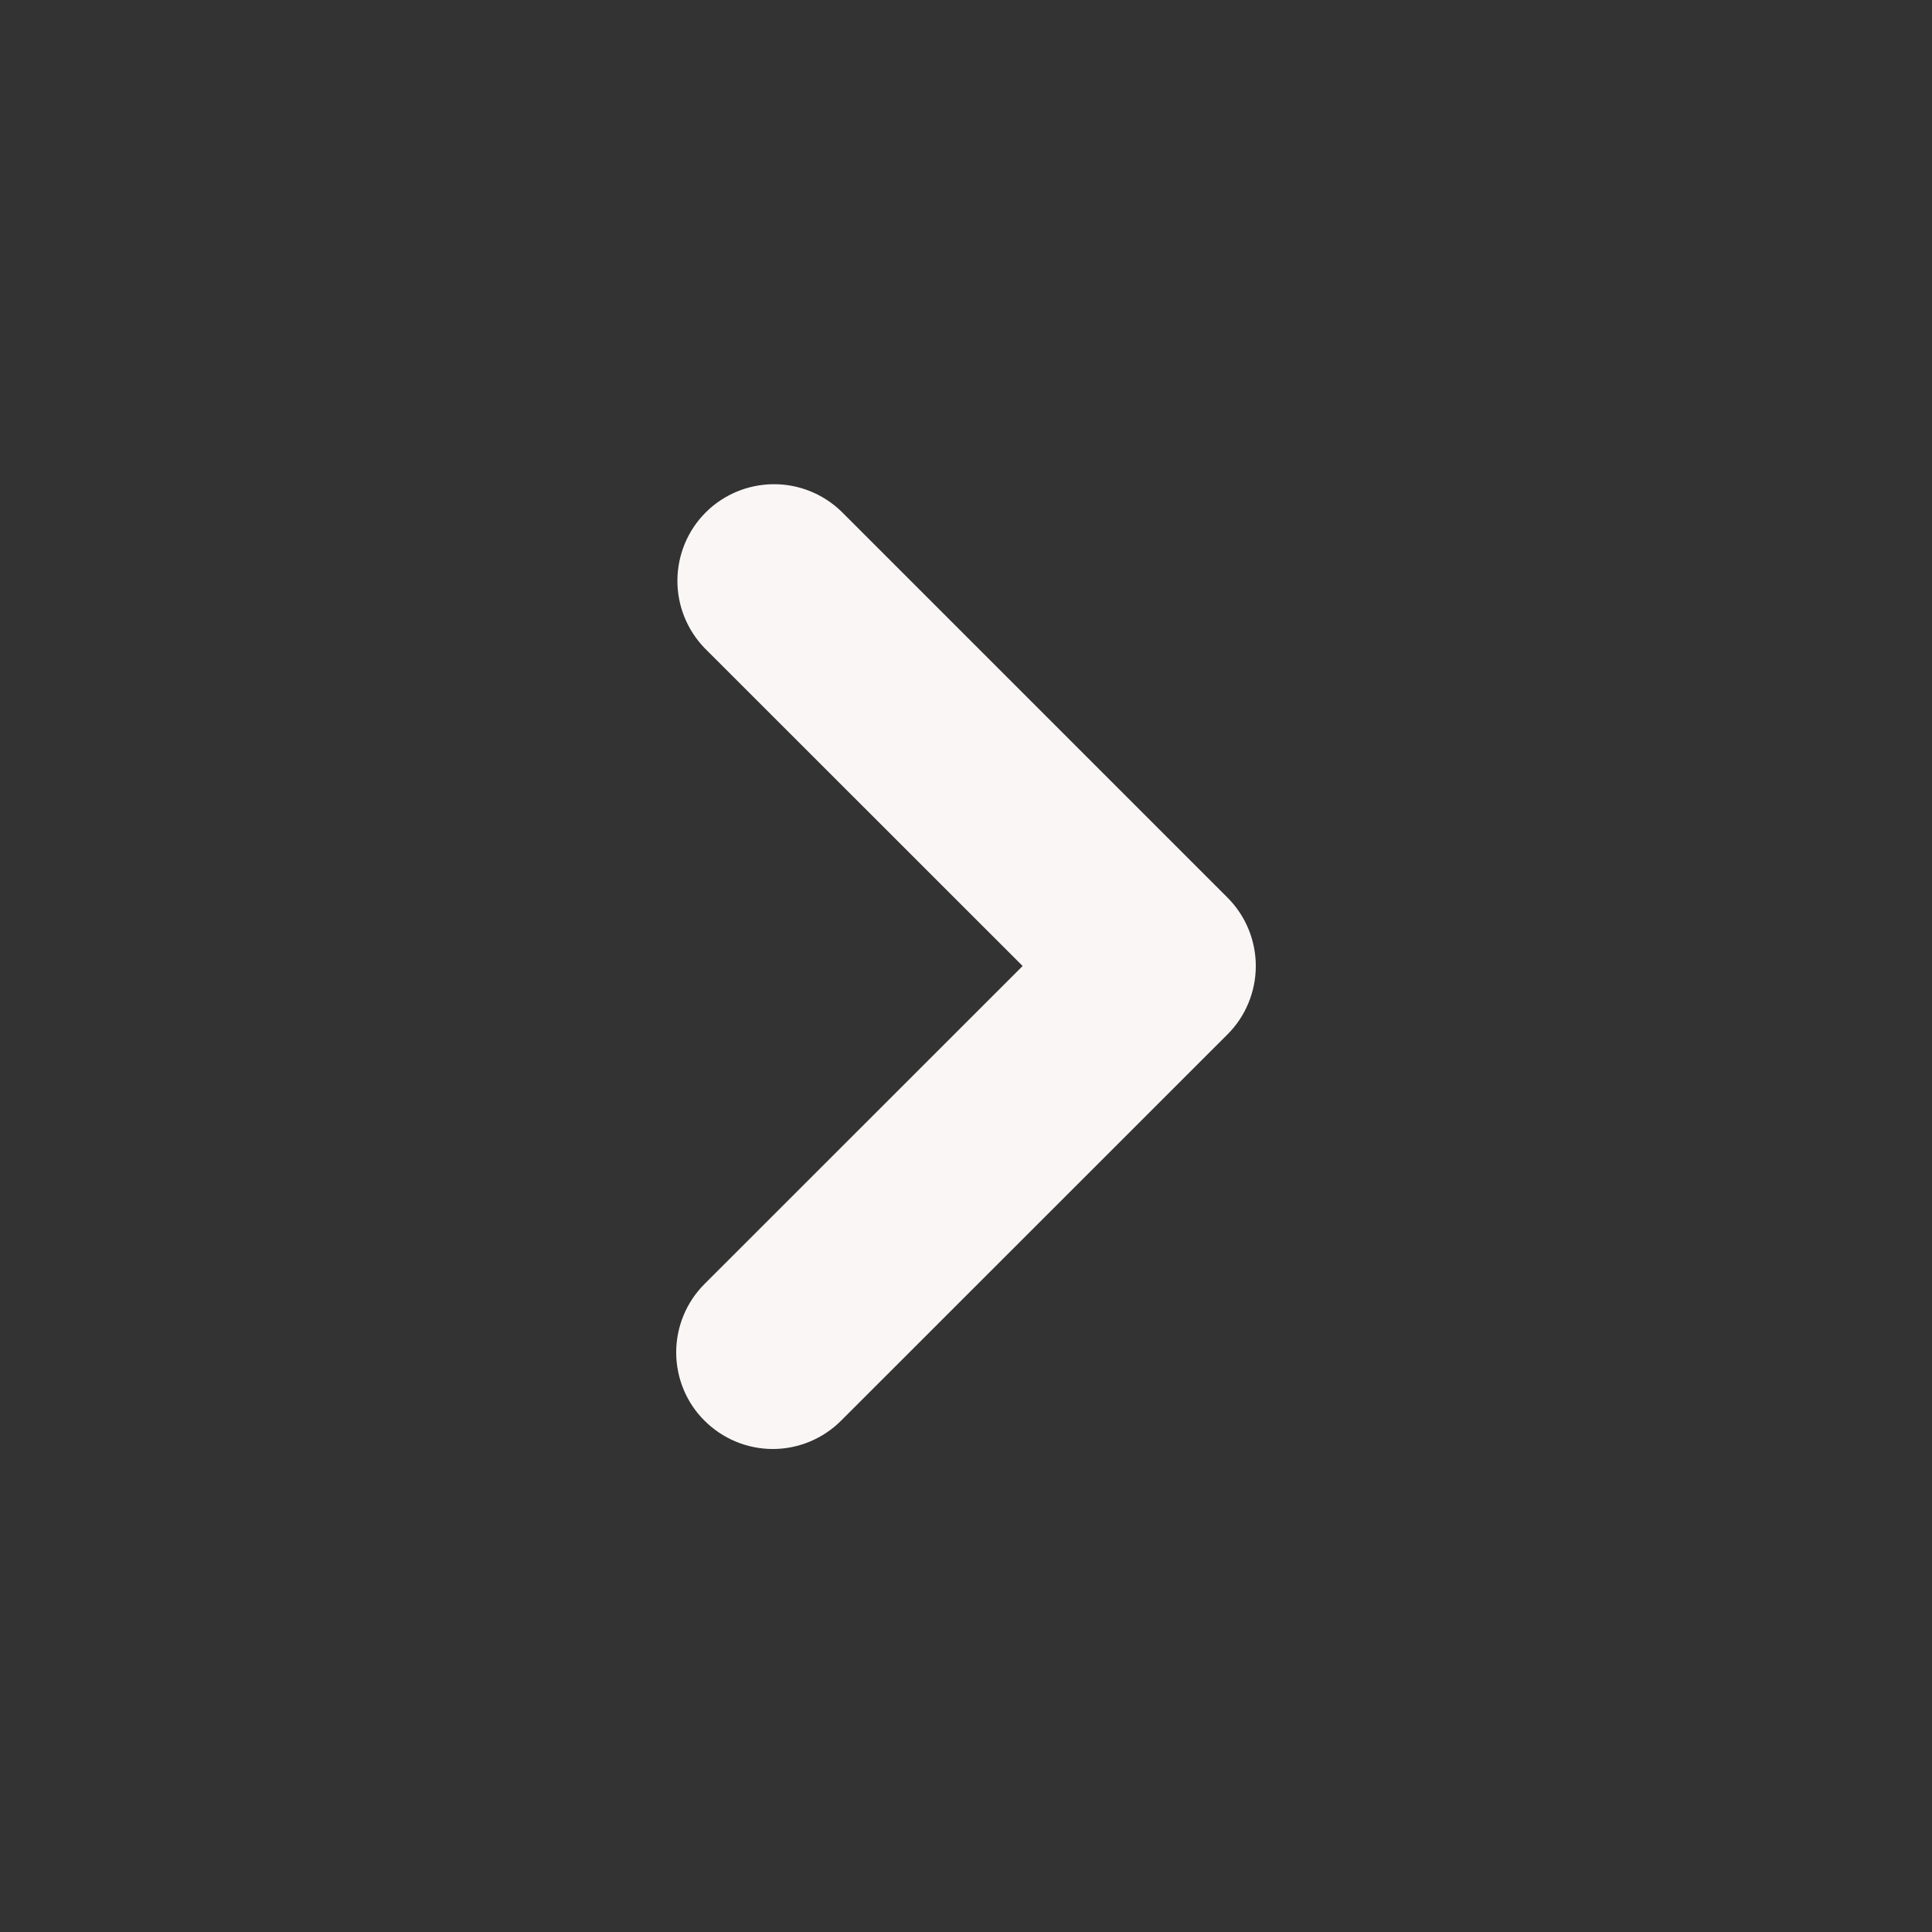 <svg width="16" height="16" viewBox="0 0 16 16" fill="none" xmlns="http://www.w3.org/2000/svg">
<rect x="0" y="0" width="16" height="16" fill="#333333" stroke="none"/>
<path fill-rule="evenodd" clip-rule="evenodd" d="M5.834 11.765C5.684 11.616 5.6 11.412 5.6 11.2C5.6 10.988 5.684 10.784 5.834 10.634L8.469 8L5.834 5.366C5.689 5.215 5.608 5.013 5.61 4.803C5.612 4.593 5.696 4.392 5.844 4.244C5.992 4.096 6.193 4.012 6.403 4.01C6.613 4.008 6.815 4.089 6.966 4.234L10.166 7.434C10.316 7.584 10.4 7.788 10.4 8C10.4 8.212 10.316 8.416 10.166 8.566L6.966 11.765C6.816 11.915 6.612 12 6.4 12C6.188 12 5.984 11.915 5.834 11.765Z" fill="#FAF6F6"/>
</svg>
